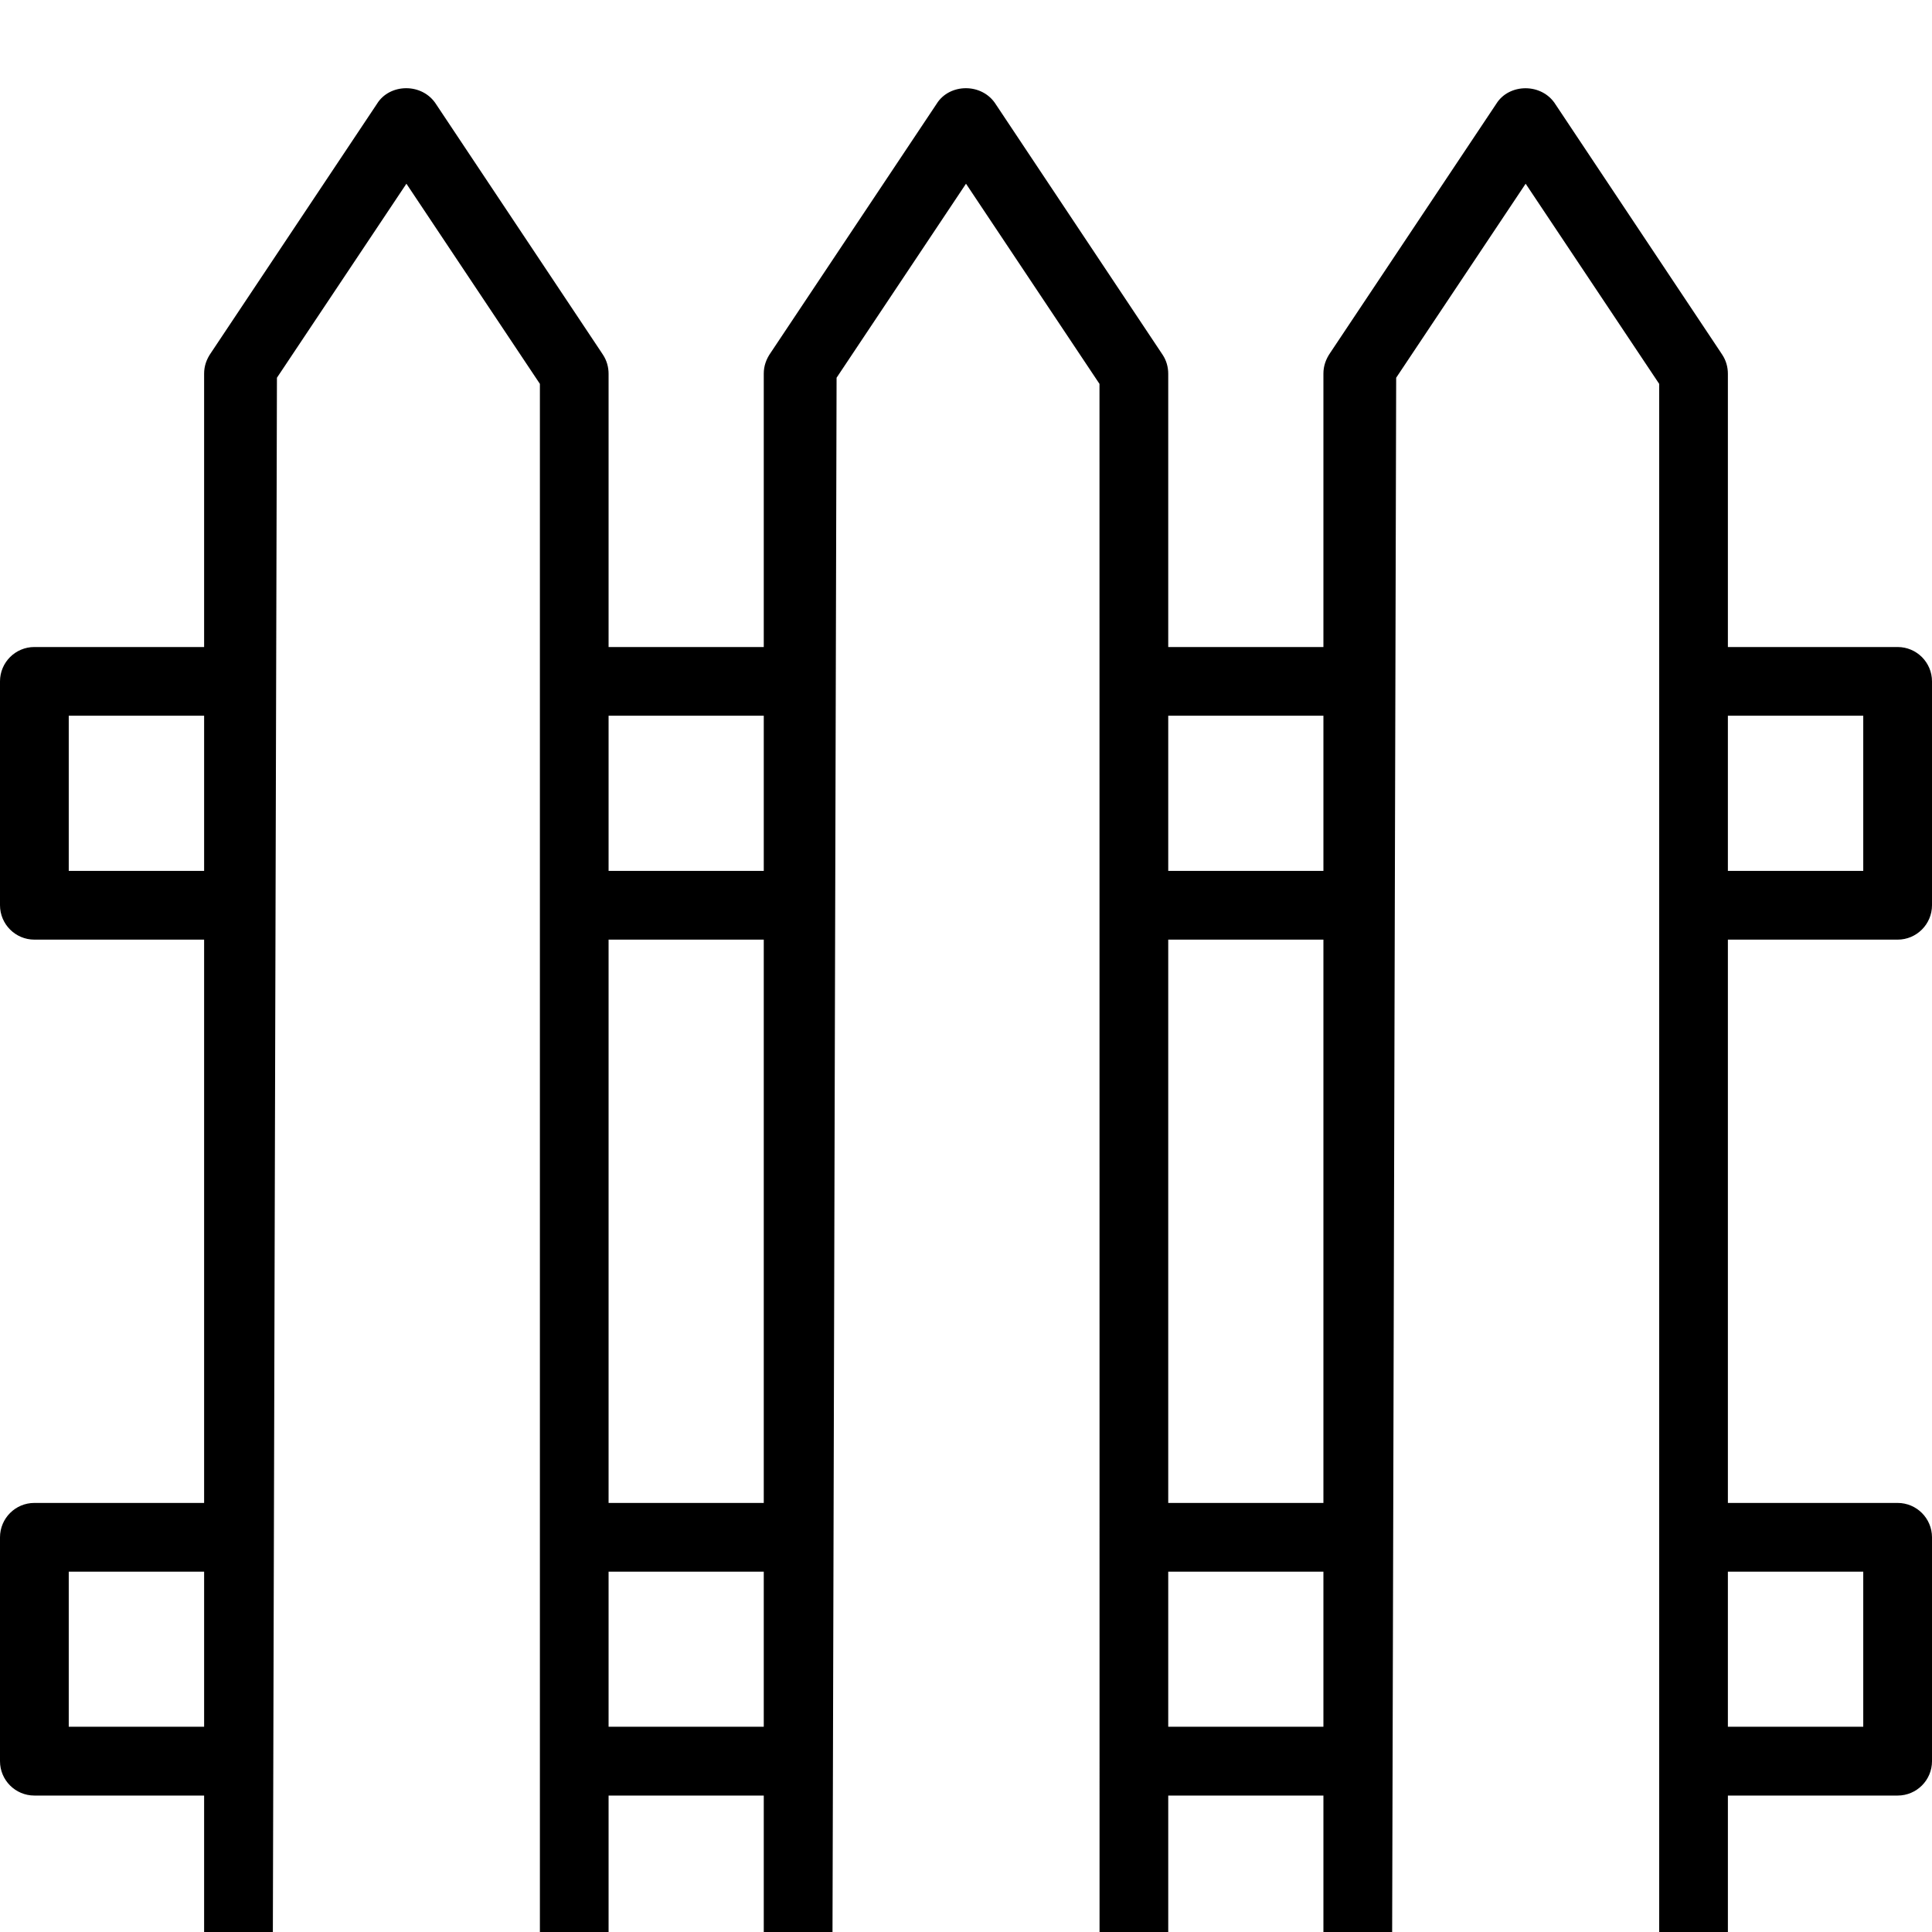 <svg xmlns="http://www.w3.org/2000/svg" width="100" height="100" viewBox="0 0 110 100"><g><g><svg xmlns="http://www.w3.org/2000/svg" version="1.1" x="0px" y="0px" viewBox="0 0 512 512" enable-background="new 0 0 512 512" xml:space="preserve"><path d="M502.891,375.021h-44.984V225.74h44.984c5.031,0,9.109-4.094,9.109-9.125v-59.312  c0-5.031-4.078-9.109-9.109-9.109h-44.984V75.803c0-1.828-0.5-3.562-1.469-5.031l-0.531-0.812L412.25,4.428  c-3.594-5.781-12.344-5.656-15.719-0.188l-43.953,65.906c-1.266,1.812-1.859,3.656-1.859,5.594v72.453h-41.125V75.803  c0-1.844-0.5-3.562-1.469-5.031L263.938,4.428c-3.625-5.812-12.344-5.656-15.719-0.188l-43.938,65.906  c-1.281,1.812-1.875,3.656-1.875,5.594v72.453h-41.125V75.803c0-1.828-0.5-3.562-1.469-5.031l-0.531-0.812L115.625,4.428  C112-1.385,103.266-1.229,99.906,4.24L55.969,70.146c-1.281,1.812-1.875,3.656-1.875,5.594v72.453H9.109  c-5.031,0-9.109,4.078-9.109,9.109v59.312c0,5.031,4.078,9.125,9.109,9.125h44.984v149.281H9.109C4.078,375.021,0,379.1,0,384.146  v59.312c0,5.031,4.078,9.109,9.109,9.109h44.984v50.203c0,5.031,4.078,9.125,9.094,9.125h89c5.016,0,9.094-4.094,9.094-9.125  v-50.203h41.125v50.203c0,5.031,4.078,9.125,9.094,9.125h89c5.016,0,9.094-4.094,9.094-9.125v-50.203h41.125v50.203  c0,5.031,4.078,9.125,9.094,9.125h89c5.016,0,9.094-4.094,9.094-9.125v-50.203h44.984c5.031,0,9.109-4.078,9.109-9.109v-59.312  C512,379.1,507.922,375.021,502.891,375.021z M457.906,166.396h35.875v41.125h-35.875V166.396z M54.094,434.334H18.219V393.24  h35.875V434.334z M54.094,207.521H18.219v-41.125h35.875V207.521z M143.078,493.646H72.297l1.094-416.812l34.312-51.422  l35.375,53.047V493.646z M202.406,434.334h-41.125V393.24h41.125V434.334z M202.406,375.021h-41.125V225.74h41.125V375.021z   M202.406,207.521h-41.125v-41.125h41.125V207.521z M220.609,493.646l1.094-416.812L256,25.412l35.375,53.047l0.016,415.188H220.609  z M350.719,434.334h-41.125V393.24h41.125V434.334z M350.719,375.021h-41.125V225.74h41.125V375.021z M350.719,207.521h-41.125  v-41.125h41.125V207.521z M439.703,493.646h-70.781L370,76.834l34.312-51.422l35.391,53.047V493.646z M493.781,434.334h-35.875  V393.24h35.875V434.334z"></path></svg></g></g></svg>
